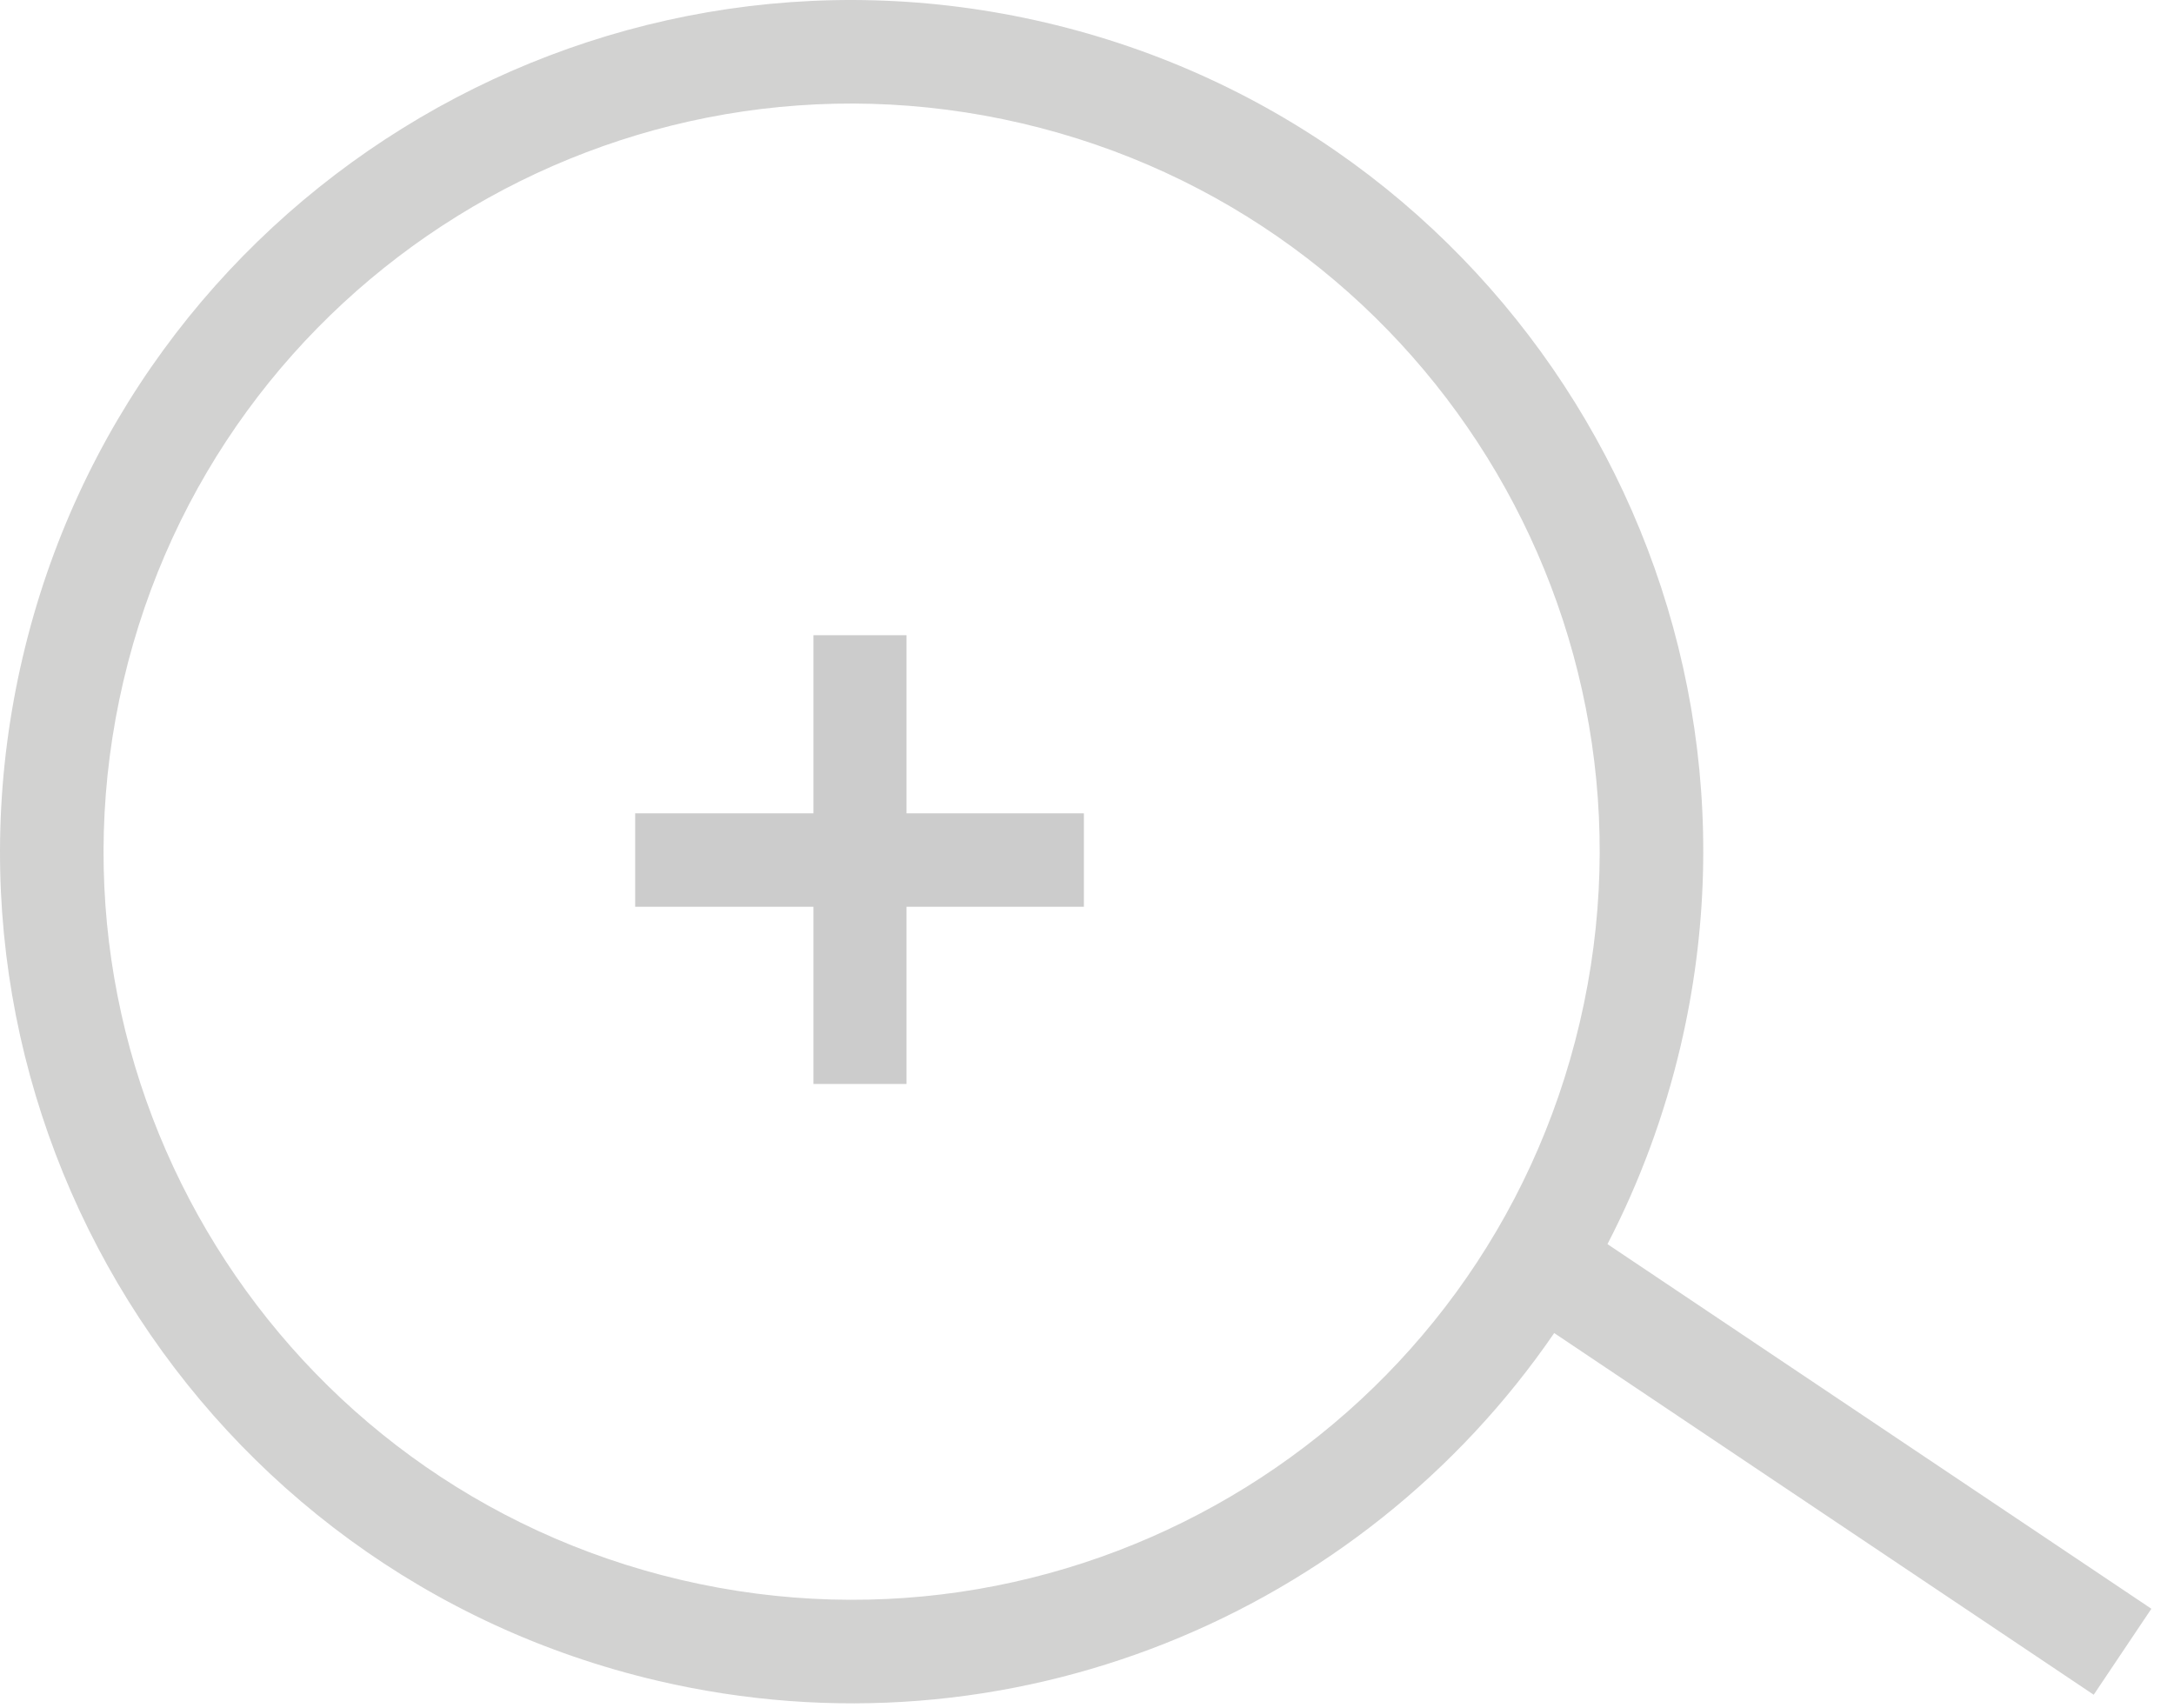 <svg width="42" height="33" viewBox="0 0 42 33" fill="none" xmlns="http://www.w3.org/2000/svg">
<g opacity="0.2">
<path fill-rule="evenodd" clip-rule="evenodd" d="M13.158 30.521C5.388 28.702 0.565 20.928 2.384 13.158C4.204 5.388 11.977 0.565 19.747 2.384C27.517 4.204 32.341 11.977 30.521 19.747C28.702 27.517 20.928 32.341 13.158 30.521ZM0.437 12.702C-1.634 21.547 3.857 30.397 12.702 32.468C19.501 34.061 26.303 31.185 30.026 25.752L40.449 32.739L41.563 31.078L31.055 24.034C31.67 22.846 32.15 21.565 32.469 20.203C34.54 11.358 29.049 2.508 20.203 0.437C11.358 -1.634 2.508 3.857 0.437 12.702Z" fill="#1D1D1B"/>
<path d="M20.94 17.517H17.513V20.94H15.715V17.517H12.271V15.712H15.715V12.271H17.513V15.712H20.94V17.517Z" fill="black"/>
</g>
</svg>
